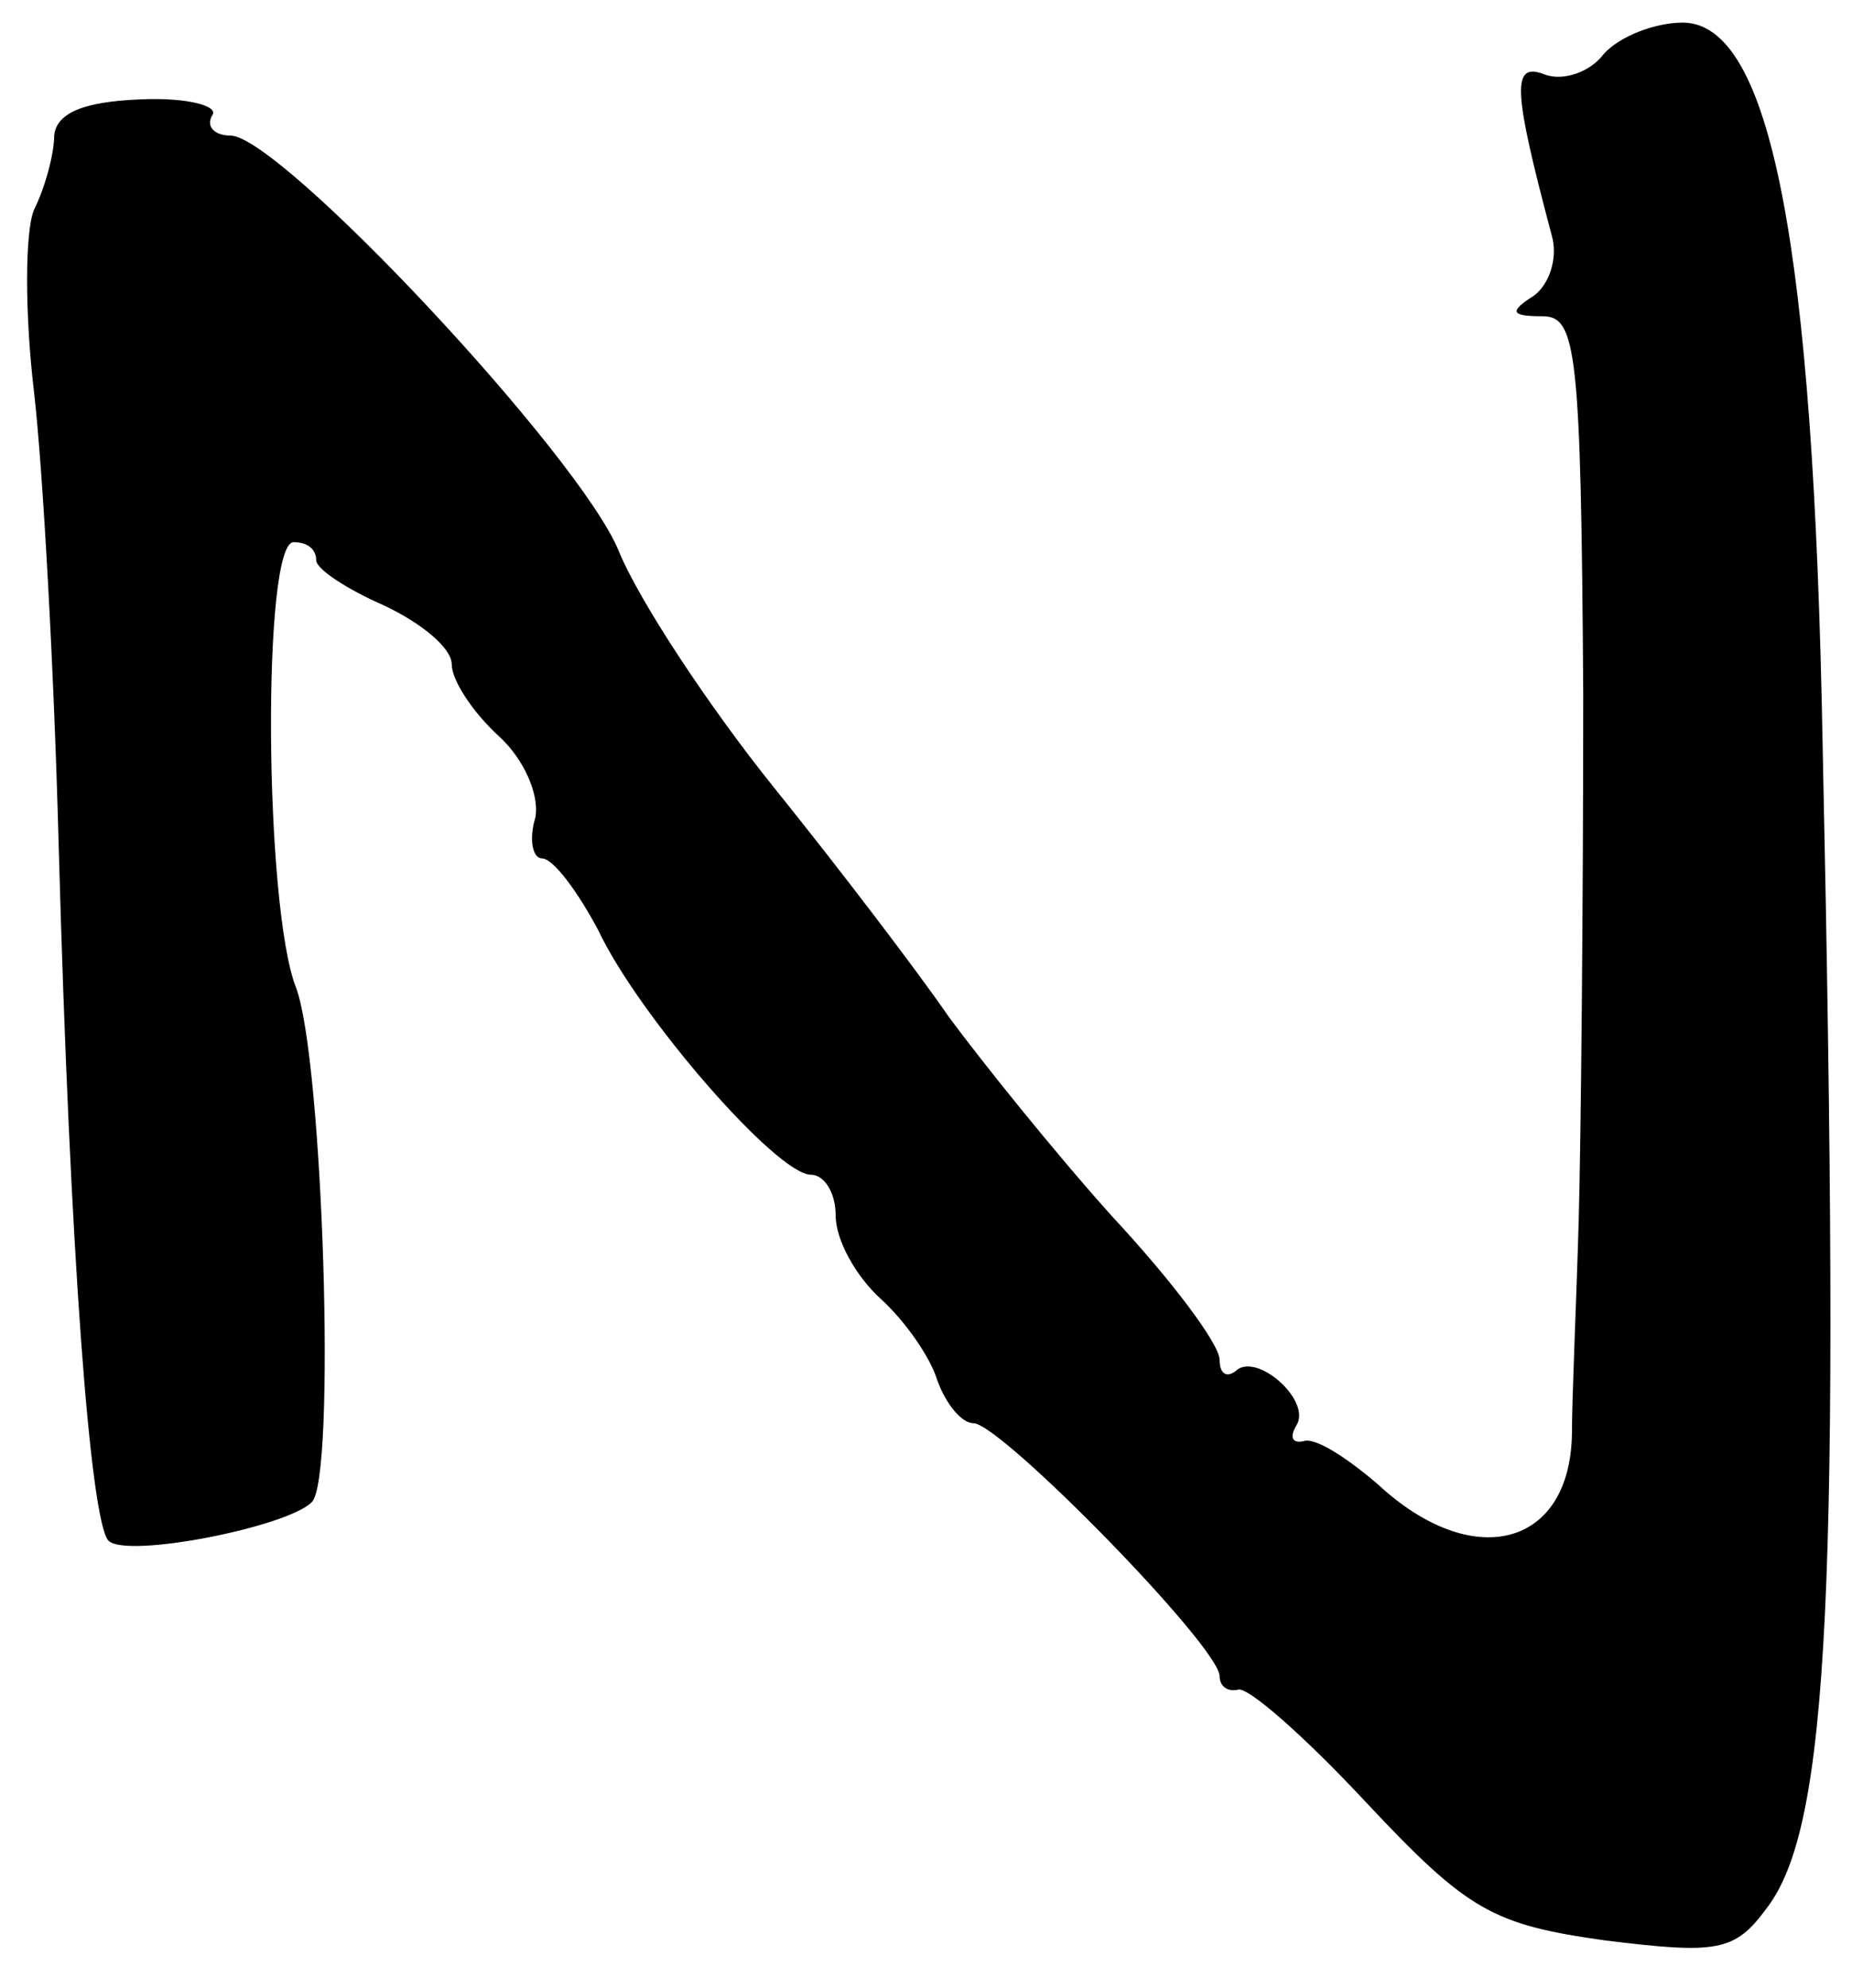<?xml version="1.0" standalone="no"?>
<!DOCTYPE svg PUBLIC "-//W3C//DTD SVG 20010904//EN"
 "http://www.w3.org/TR/2001/REC-SVG-20010904/DTD/svg10.dtd">
<svg version="1.0" xmlns="http://www.w3.org/2000/svg"
 width="82pt" height="88pt" viewBox="0 0 82 88"
 preserveAspectRatio="xMidYMid meet">
<g transform="translate(0,88) scale(0.1,-0.1)"
fill="#000000" stroke="none">
<path d="M710 856 c-6 -8 -18 -12 -26 -9 -15 6 -14 -7 3 -71 3 -10 -1 -22 -8
-27 -11 -7 -10 -9 4 -9 15 0 17 -15 18 -167 0 -93 -1 -197 -2 -233 -1 -36 -3
-78 -3 -95 -1 -50 -44 -61 -86 -22 -14 12 -28 21 -33 19 -5 -1 -6 2 -3 7 7 11
-18 33 -27 24 -4 -3 -7 -1 -7 5 0 7 -21 35 -48 64 -26 29 -58 69 -72 88 -13
19 -48 65 -77 101 -29 36 -60 83 -69 105 -17 42 -150 184 -172 184 -7 0 -11 4
-8 9 3 4 -11 8 -32 7 -25 -1 -37 -6 -38 -16 0 -8 -4 -23 -9 -33 -4 -10 -4 -46
0 -80 4 -34 9 -125 11 -202 5 -181 14 -298 22 -307 8 -8 79 6 90 17 11 10 5
197 -7 228 -14 36 -15 197 -1 197 6 0 10 -3 10 -8 0 -4 14 -13 30 -20 17 -8
30 -19 30 -26 0 -7 9 -21 21 -32 11 -10 18 -26 16 -36 -3 -10 -1 -18 3 -18 5
0 16 -15 25 -32 18 -38 79 -108 94 -108 6 0 11 -8 11 -18 0 -11 9 -27 20 -37
11 -10 22 -26 25 -36 4 -11 11 -19 16 -19 12 0 109 -99 109 -112 0 -4 3 -7 8
-6 4 2 30 -21 57 -50 45 -48 56 -54 106 -61 49 -6 57 -5 71 14 28 36 33 140
25 515 -4 222 -23 320 -62 320 -12 0 -28 -6 -35 -14z"/>
</g>
</svg>
